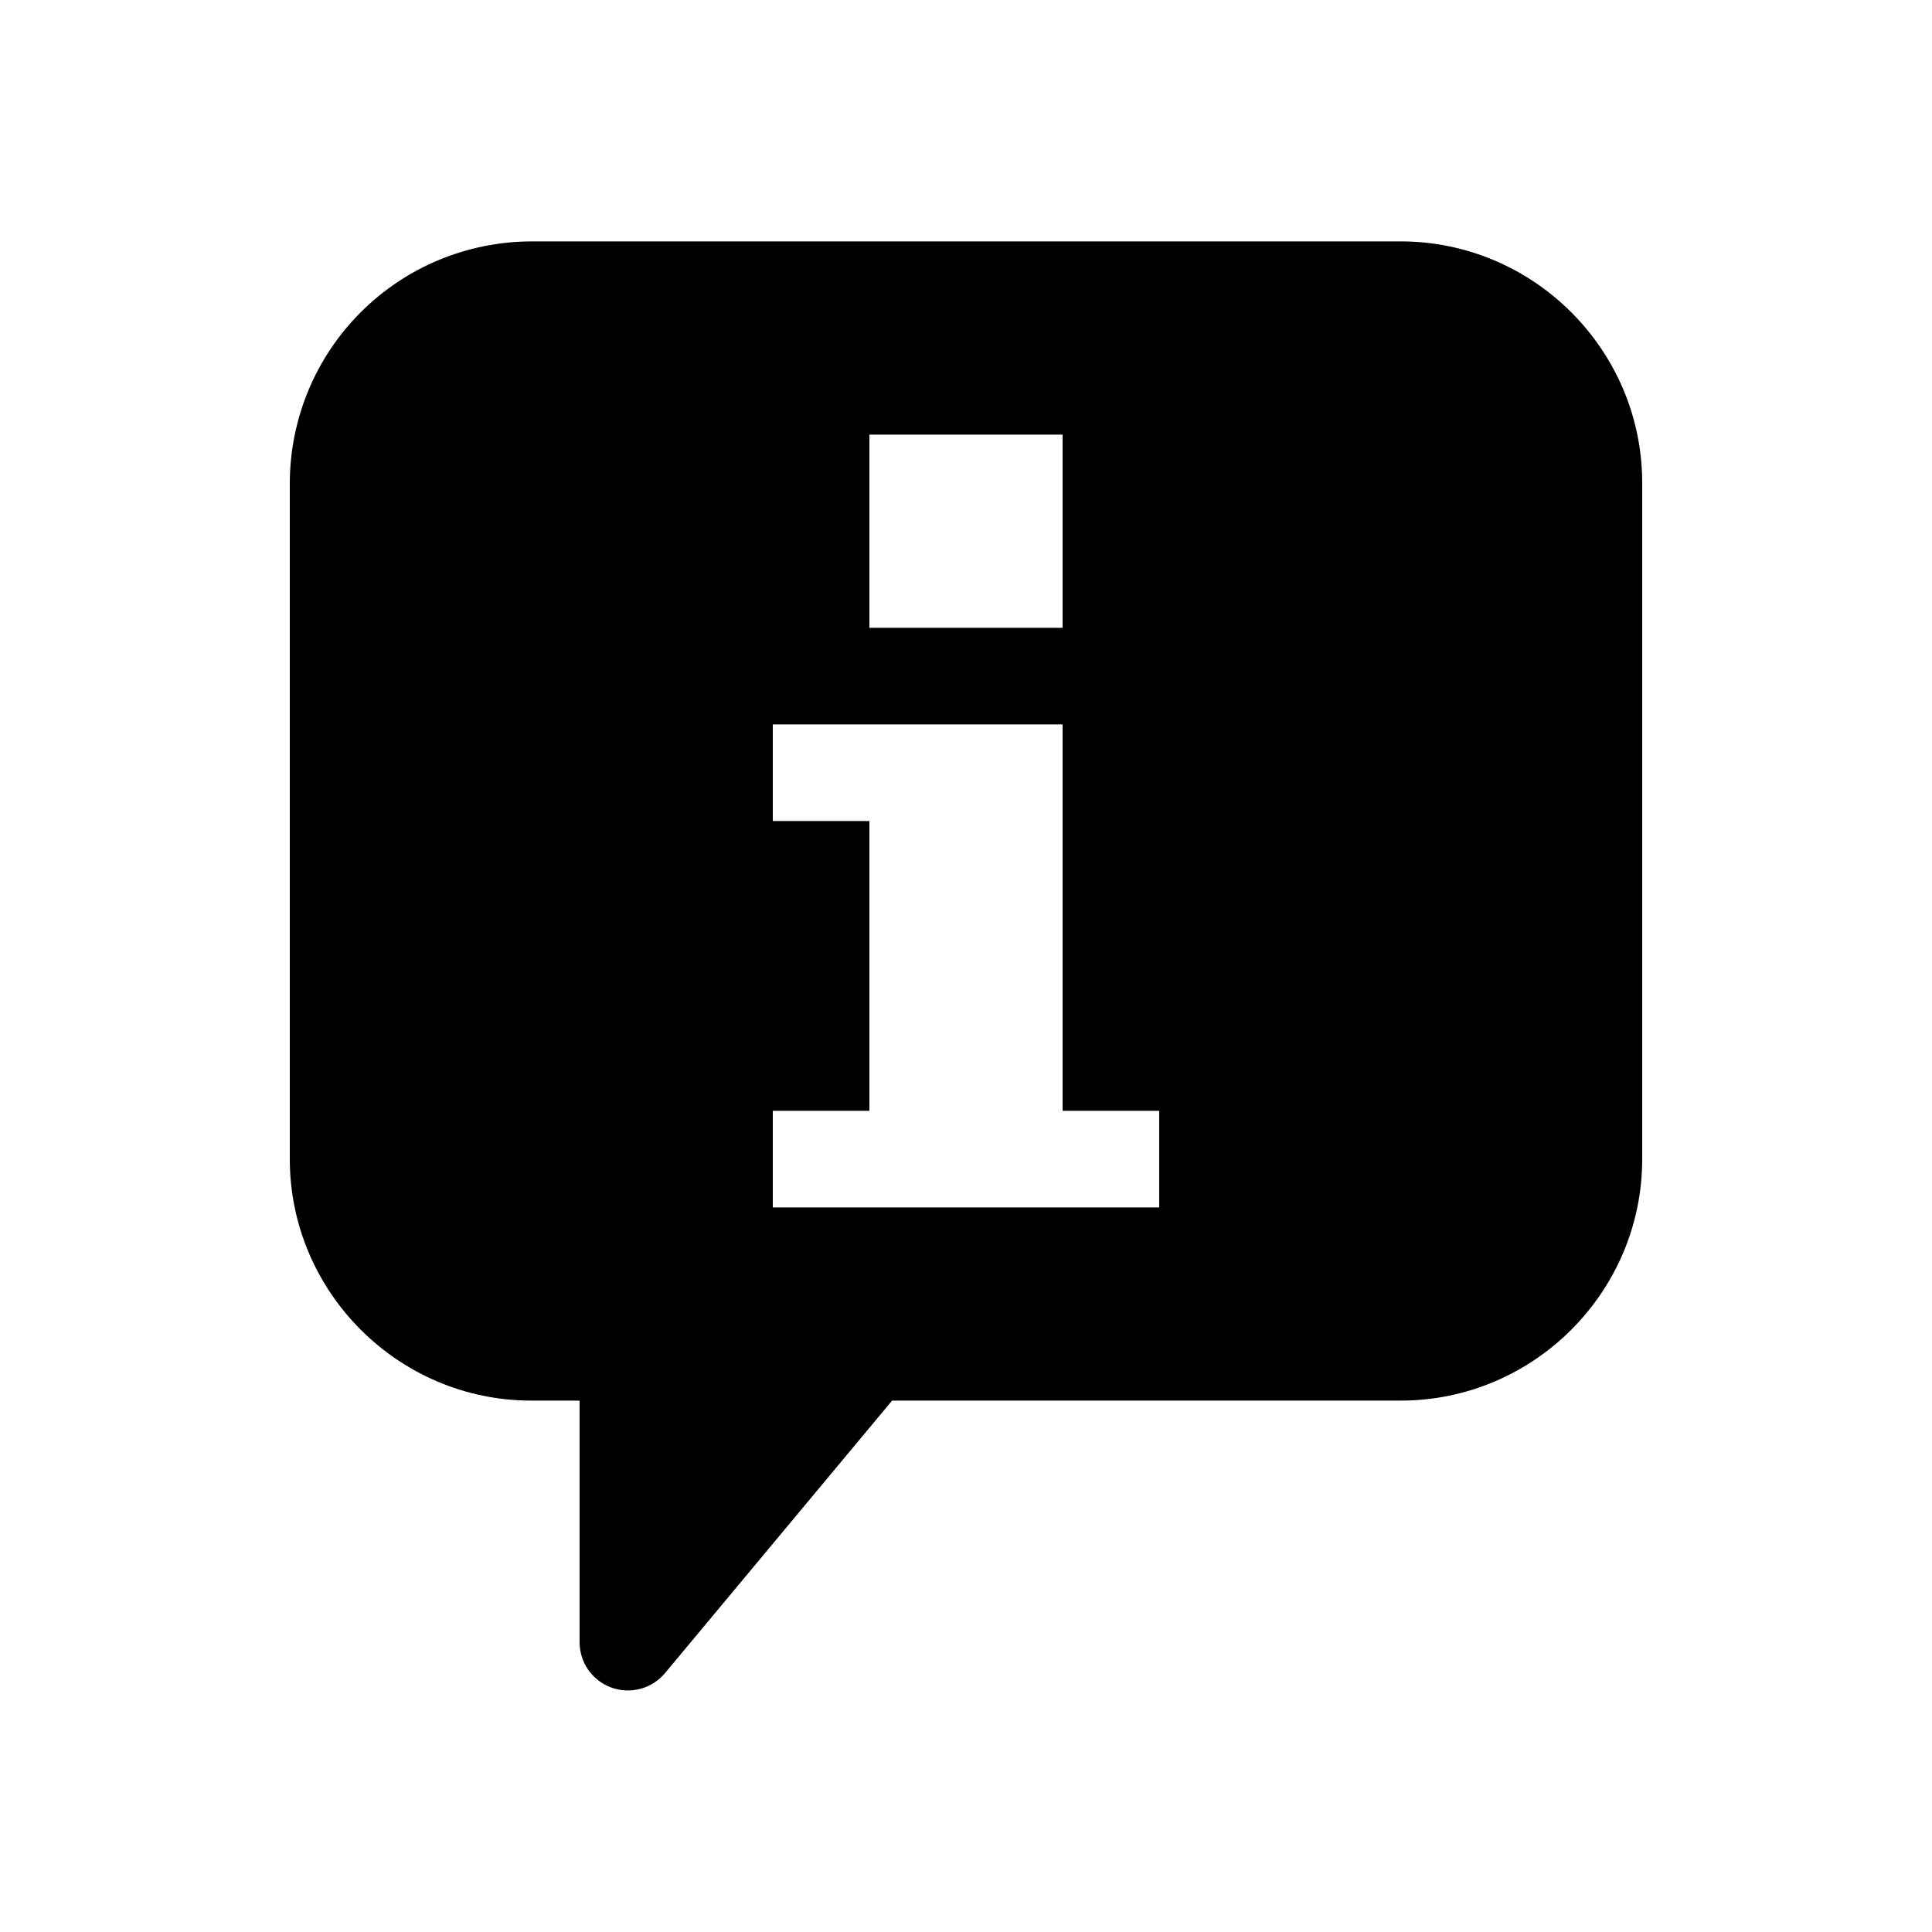 <svg width="20" height="20" viewBox="0 0 20 20" fill="none" xmlns="http://www.w3.org/2000/svg">
<path d="M5.5 2.499C4.837 2.501 4.202 2.764 3.734 3.233C3.265 3.701 3.002 4.336 3 4.999V11.999C3 13.375 4.124 14.499 5.5 14.499H6V16.999C6 17.102 6.031 17.203 6.09 17.287C6.15 17.371 6.233 17.435 6.33 17.47C6.427 17.505 6.532 17.509 6.631 17.482C6.731 17.455 6.819 17.398 6.885 17.319L9.235 14.499H14.5C15.876 14.499 17 13.375 17 11.999V4.999C17 3.623 15.876 2.499 14.5 2.499H5.5ZM9 4.499H11V6.499H9V4.499ZM8 7.499H11V11.499H12V12.499H8V11.499H9V8.499H8V7.499Z" fill="currentColor"/>
</svg>
